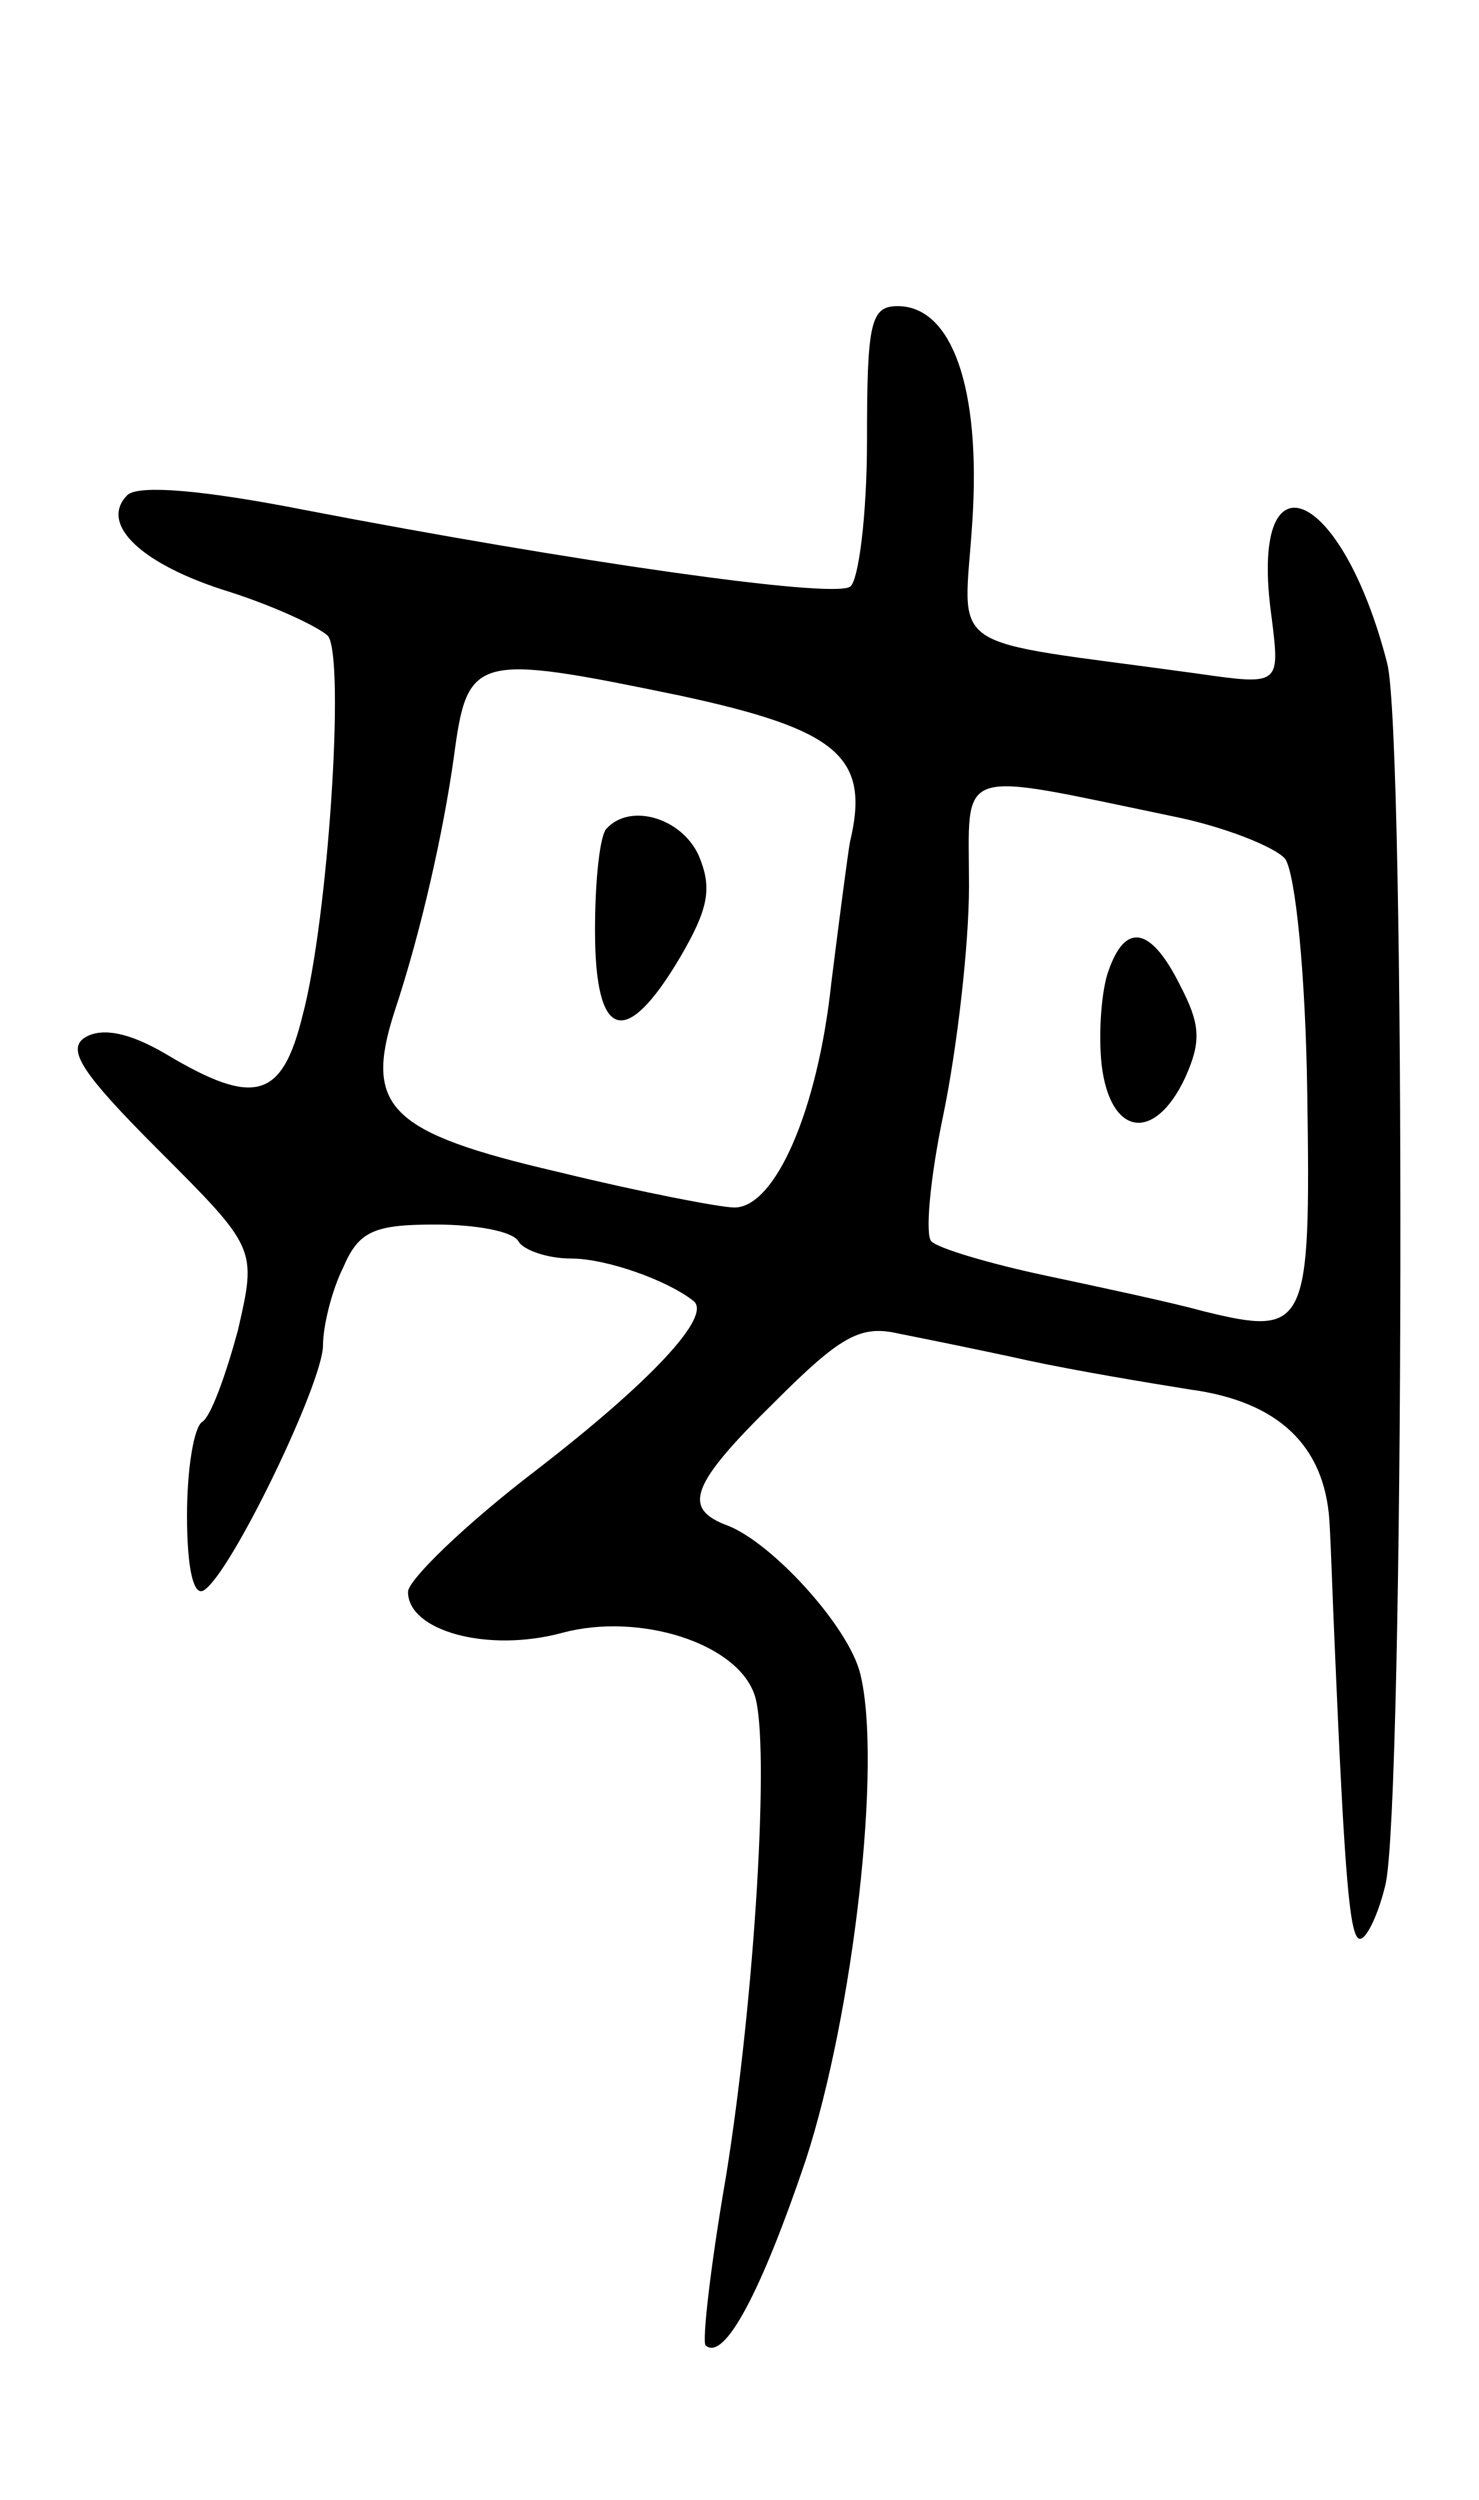 <svg version="1.0" xmlns="http://www.w3.org/2000/svg"
 width="87pt" height="147pt" viewBox="0 0 87 147"
 preserveAspectRatio="xMidYMid meet">
<g transform="translate(0,147) scale(0.1,-0.1)"
fill="#000000" stroke="none">
<path d="M510 1211 c0 -44 -5 -83 -10 -86 -11 -7 -164 15 -320 45 -61 12 -98
15 -105 9 -17 -17 8 -41 60 -57 28 -9 53 -21 58 -26 10 -14 0 -167 -15 -223
-12 -49 -28 -54 -80 -23 -22 13 -38 16 -48 10 -11 -7 -2 -21 43 -66 58 -58 58
-58 47 -106 -7 -26 -16 -51 -21 -54 -5 -3 -9 -28 -9 -55 0 -32 4 -48 10 -44
16 10 70 122 70 144 0 11 5 32 12 46 9 21 18 25 54 25 24 0 46 -4 49 -10 3 -5
17 -10 31 -10 21 0 57 -13 72 -25 11 -9 -26 -48 -92 -99 -42 -32 -76 -65 -76
-72 0 -23 47 -36 91 -24 45 12 103 -6 113 -37 9 -28 0 -178 -17 -283 -9 -52
-14 -96 -12 -99 11 -10 33 32 59 109 28 86 45 234 32 286 -7 28 -52 77 -78 87
-27 10 -22 24 28 73 38 38 50 45 72 40 15 -3 50 -10 77 -16 28 -6 70 -13 95
-17 52 -7 79 -33 82 -77 1 -17 2 -49 3 -71 6 -141 9 -175 15 -175 4 0 11 15
15 32 11 47 12 676 1 718 -27 105 -82 127 -68 27 5 -40 5 -40 -44 -33 -152 21
-137 10 -132 90 5 78 -12 126 -44 126 -16 0 -18 -10 -18 -79z m-110 -150 c93
-20 112 -36 100 -86 -1 -5 -6 -43 -11 -83 -8 -75 -33 -132 -57 -132 -8 0 -55
9 -104 21 -99 23 -114 38 -96 94 16 48 29 107 35 150 8 60 12 61 133 36z m290
-71 c30 -6 60 -18 66 -25 6 -9 12 -67 13 -139 2 -137 0 -142 -61 -127 -18 5
-60 14 -93 21 -33 7 -63 16 -67 20 -4 3 -1 37 7 75 8 39 15 99 15 134 0 71
-10 68 120 41z"/>
<path d="M357 983 c-4 -3 -7 -30 -7 -60 0 -65 18 -70 50 -16 17 29 19 41 11
60 -10 22 -40 31 -54 16z"/>
<path d="M652 899 c-4 -11 -6 -36 -4 -55 5 -42 31 -46 49 -8 10 22 9 32 -3 55
-17 34 -32 37 -42 8z"/>
</g>
</svg>
